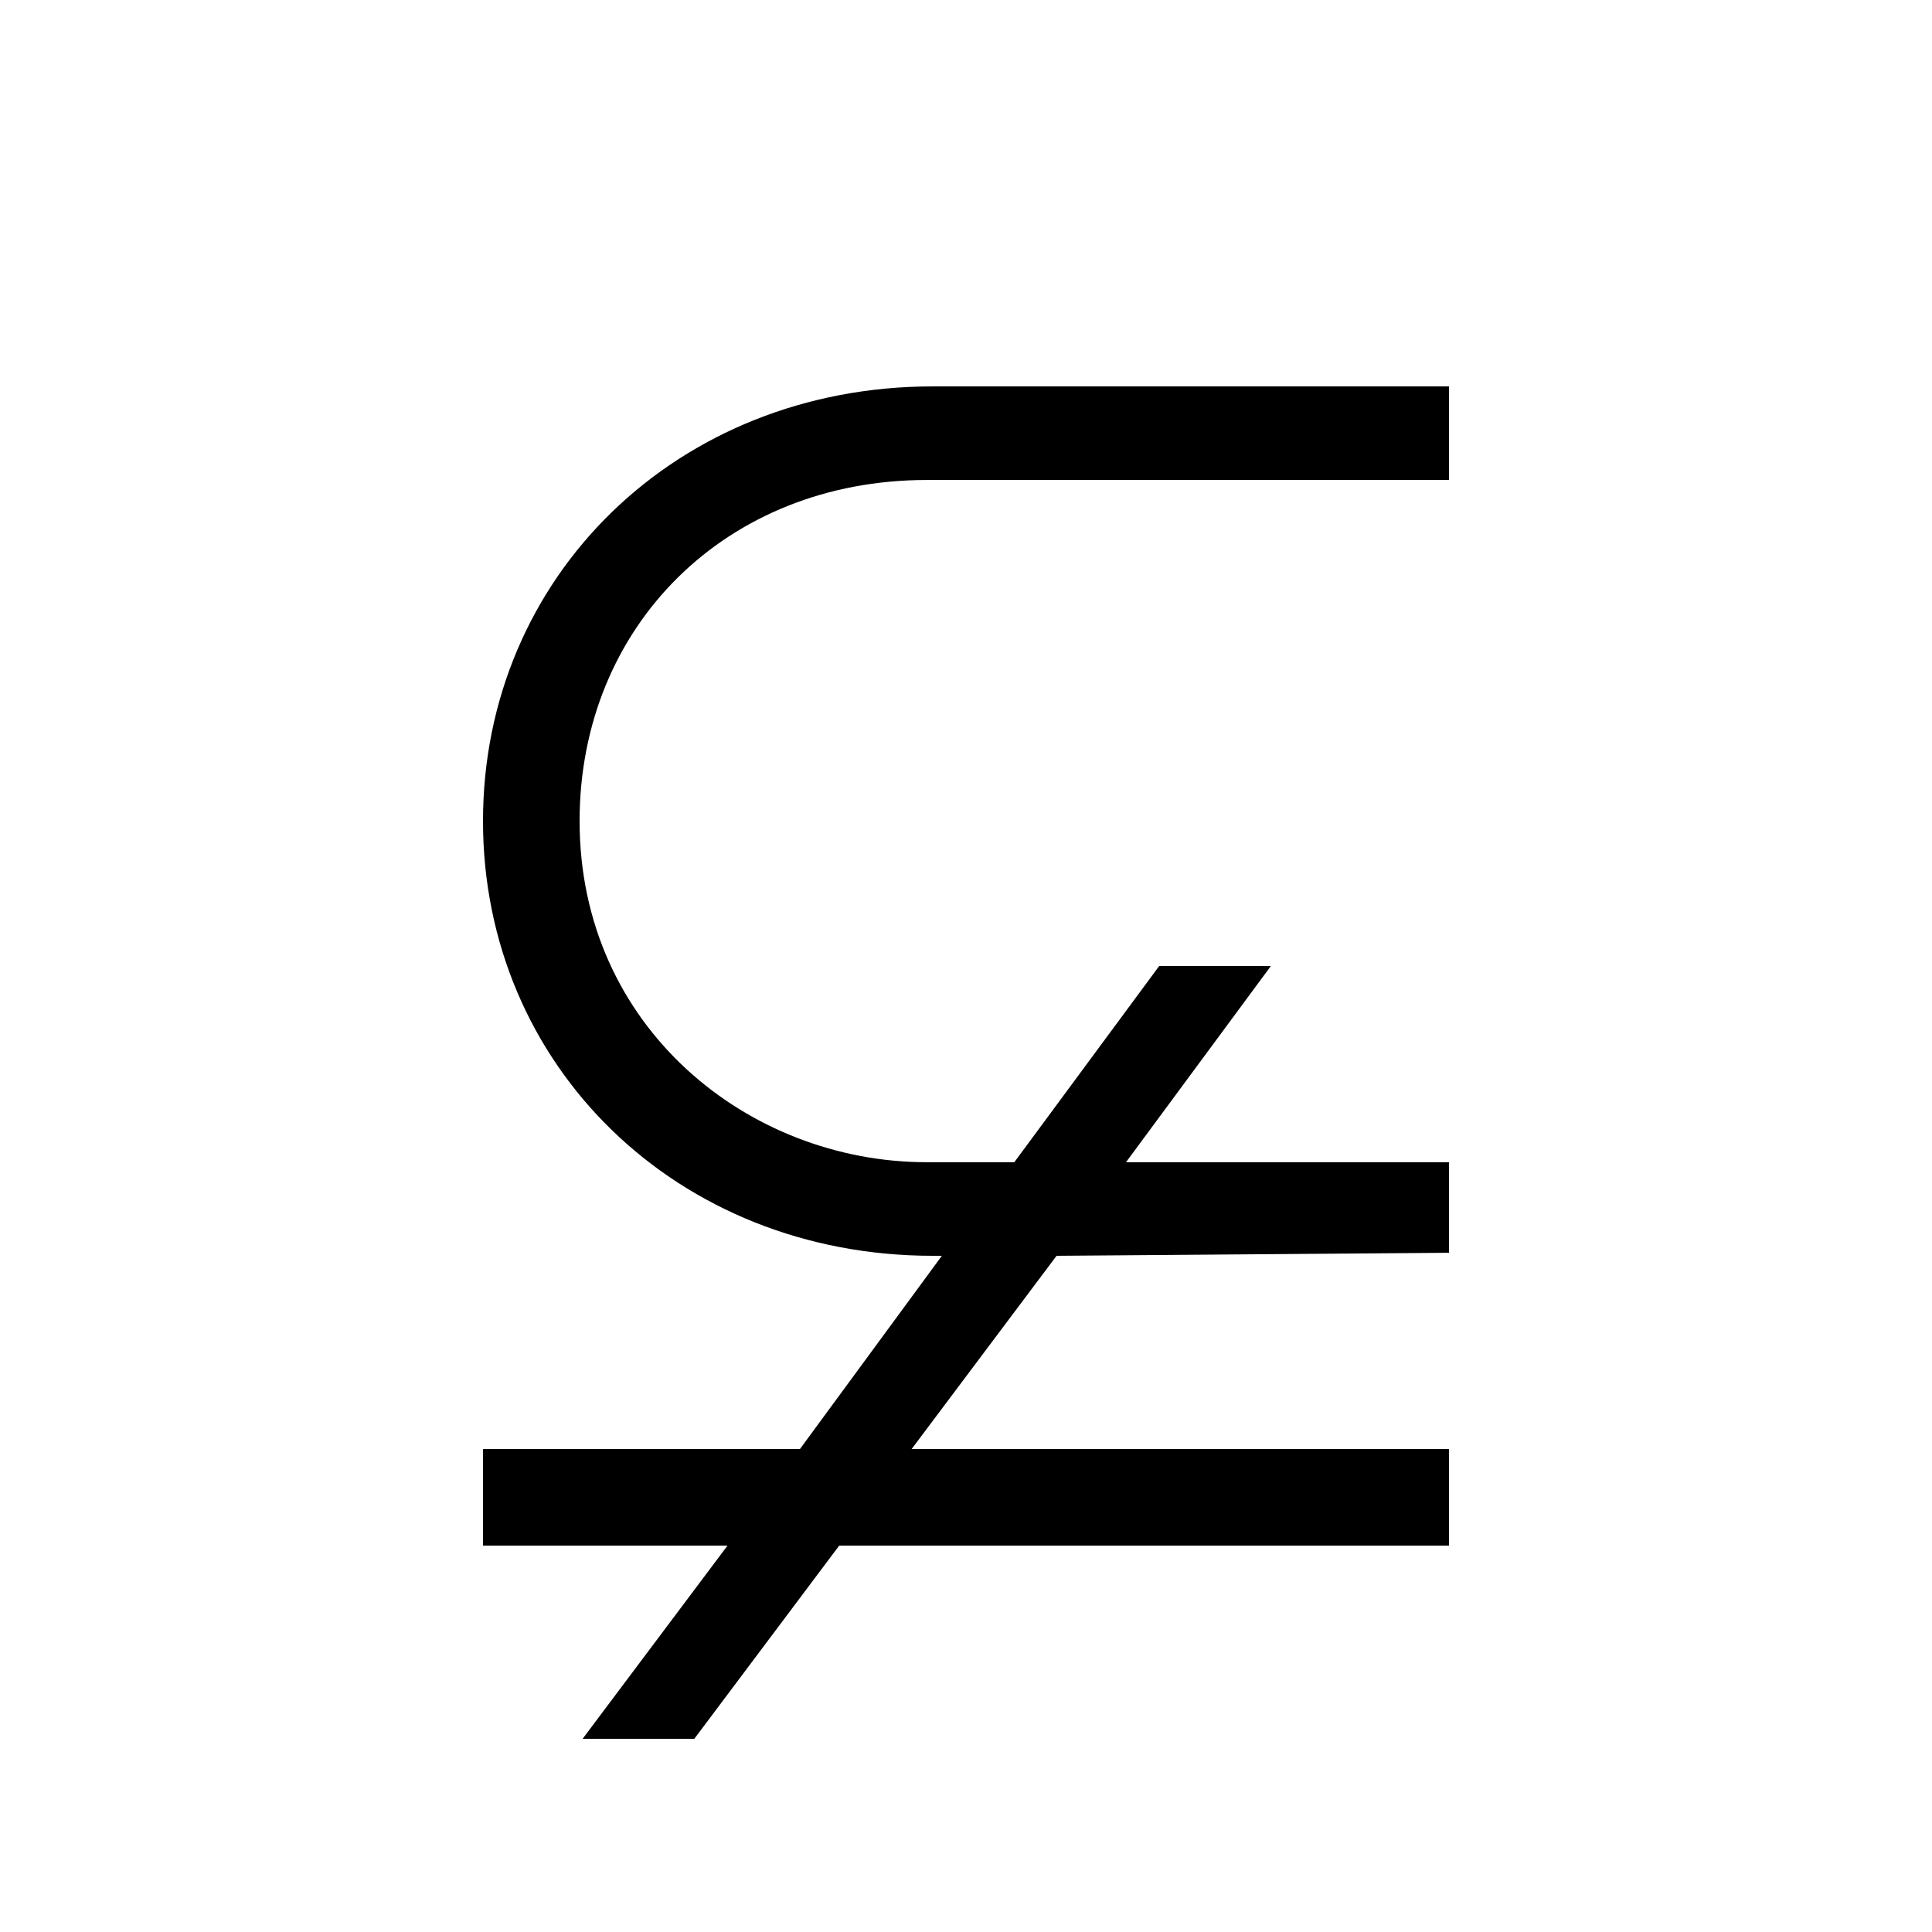 <?xml version="1.0" encoding="UTF-8" standalone="no"?>
<!-- Created with Inkscape (http://www.inkscape.org/) -->

<svg
   xmlns:dc="http://purl.org/dc/elements/1.1/"
   xmlns:cc="http://creativecommons.org/ns#"
   xmlns:rdf="http://www.w3.org/1999/02/22-rdf-syntax-ns#"
   xmlns:svg="http://www.w3.org/2000/svg"
   xmlns="http://www.w3.org/2000/svg"
   version="1.0"
   width="128"
   height="128"
   id="svg2">
  <defs
     id="defs4" />
  <path
     d="M 61.8,25.6 C 44.855,25.6 32,38.187 32,54.4 32,70.613 44.855,83.2 61.8,83.2 l 0.6,0 -9.4,12.8 -21,0 0,6.4 16.2,0 -9.6,12.8 7.4,0 9.6,-12.8 40.4,0 L 96,96 60.4,96 70,83.2 96,83 l 0,-6 -21.4,0 9.6,-13 -7.4,0 -9.6,13 -5.8,0 c -11.825,0 -23,-8.947 -23,-22.6 0,-12.922 9.712,-22.6 23,-22.6 l 34.6,0 0,-6.2 -34.2,0 z"
     id="g1-40" />
</svg>
